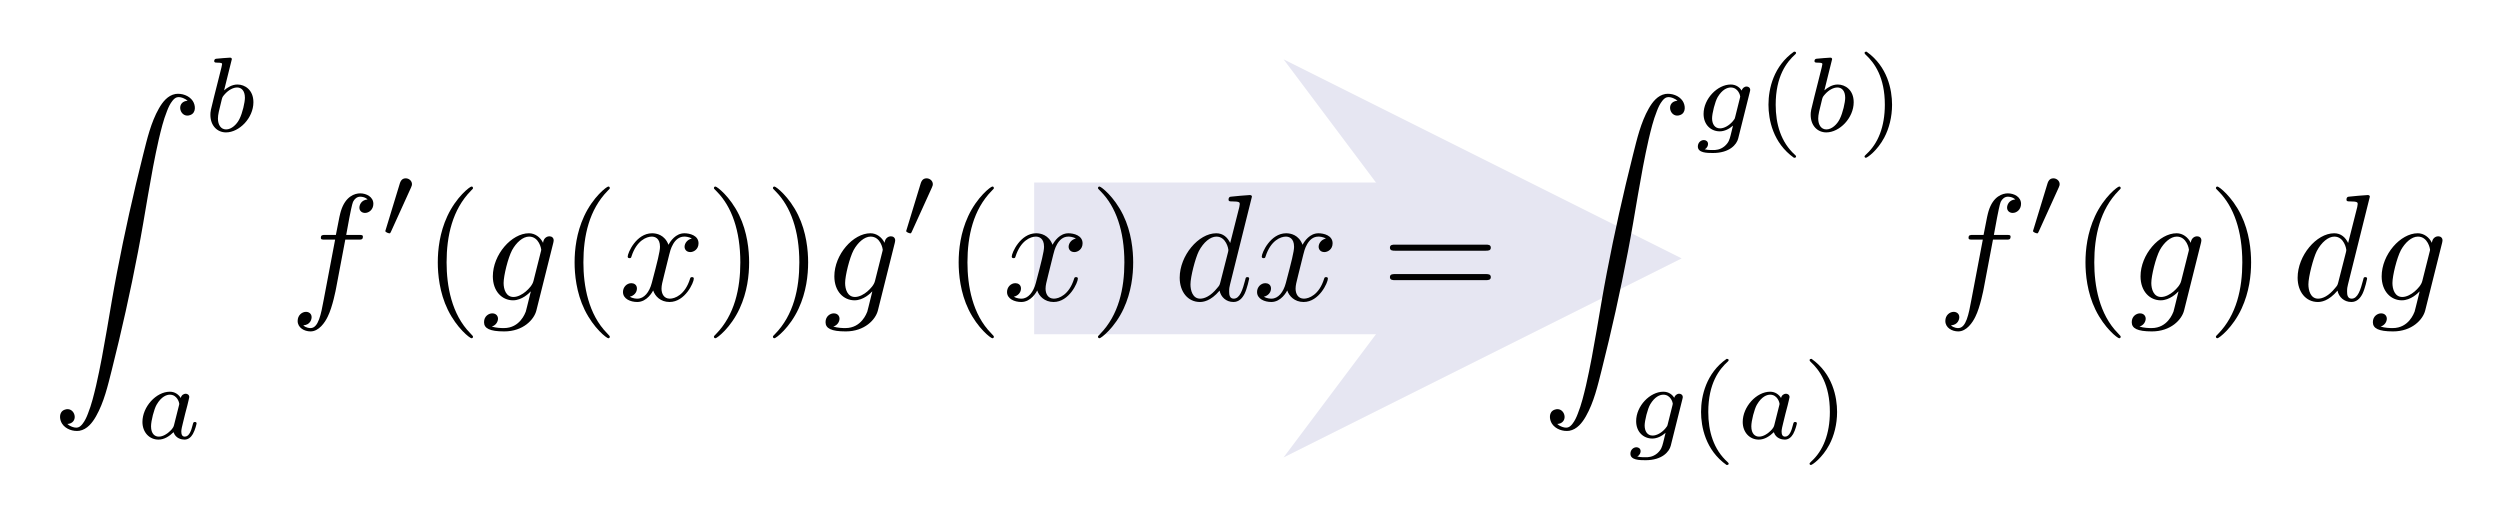 <?xml version="1.0" encoding="UTF-8" standalone="no"?>
<!DOCTYPE svg PUBLIC "-//W3C//DTD SVG 1.1//EN" "http://www.w3.org/Graphics/SVG/1.1/DTD/svg11.dtd">
<svg xmlns="http://www.w3.org/2000/svg" xmlns:xlink="http://www.w3.org/1999/xlink" version="1.1" width="164.176pt" height="33.937pt" viewBox="0 0 164.176 33.937">
<path transform="matrix(1,0,0,-1,82.088,16.968)" stroke-width="9.963" stroke-linecap="butt" stroke-miterlimit="10" stroke-linejoin="miter" fill="none" stroke="#e6e6f2" d="M -14.173 0 L 12.008 0 "/>
<path transform="matrix(1,0,0,-1,94.096,16.968)" d="M 16.339 0 L -9.803 13.071 L 0 0 L -9.803 -13.071 " fill="#e6e6f2"/>
<symbol id="font_0_1">
<path d="M .057 .051 C .065 .051 .073 .053 .08 .056 C .132 .081 .099 .167 .04 .145 C 0 .131 .004 .081 .023 .052 C .047 .016 .096 0 .137 .006 C .188 .015 .222 .059 .246 .101 C .299 .194 .324 .303 .35 .406 C .415 .664 .473 .924 .523 1.185 C .571 1.433 .605 1.686 .66 1.927 C .675 1.99 .69 2.053 .714 2.113 C .723 2.137 .734 2.161 .75 2.181 C .758 2.191 .768 2.201 .78 2.204 C .794 2.208 .812 2.203 .825 2.197 C .834 2.193 .843 2.188 .85 2.181 C .842 2.181 .834 2.179 .827 2.176 C .775 2.151 .808 2.065 .867 2.087 C .907 2.101 .903 2.151 .884 2.18 C .86 2.216 .811 2.232 .77 2.226 C .719 2.217 .685 2.173 .661 2.131 C .608 2.038 .583 1.929 .557 1.826 C .492 1.568 .434 1.308 .384 1.047 C .336 .799 .302 .546 .247 .305 C .232 .242 .217 .179 .193 .119 C .184 .095 .173 .071 .157 .051 C .149 .041 .139 .031 .127 .028 C .113 .024 .095 .029 .082 .035 C .073 .039 .064 .044 .057 .051 Z "/>
</symbol>
<use xlink:href="#font_0_1" transform="matrix(9.963,0,0,-9.963,3.852,28.349)"/>
<symbol id="font_1_2">
<path d="M .198 .674 C .199 .676 .202 .689 .202 .69 C .202 .695 .198 .704 .186 .704 C .166 .704 .083 .696 .058 .694 C .05 .693 .036 .692 .036 .671 C .036 .657 .05 .657 .062 .657 C .11 .657 .11 .65 .11 .642 C .11 .635 .1 .595 .094 .572 L .071 .48 C .062 .446 .007 .227 .005 .214 C 0 .19 0 .177 0 .165 C 0 .064 .064 0 .147 0 C .272 0 .405 .136 .405 .284 C .405 .401 .324 .451 .255 .451 C .203 .451 .159 .422 .129 .396 L .198 .674 M .148 .028 C .099 .028 .071 .071 .071 .13 C .071 .167 .08 .201 .108 .314 C .114 .333 .114 .335 .133 .357 C .171 .401 .216 .423 .252 .423 C .291 .423 .325 .394 .325 .326 C .325 .285 .303 .183 .273 .125 C .249 .076 .199 .028 .148 .028 Z "/>
</symbol>
<symbol id="font_1_1">
<path d="M .361 .392 C .34 .425 .306 .451 .258 .451 C .13 .451 0 .31 0 .166 C 0 .069 .065 0 .151 0 C .205 0 .253 .031 .293 .07 C .312 .01 .37 0 .396 0 C .432 0 .457 .022 .475 .053 C .497 .092 .51 .149 .51 .153 C .51 .166 .497 .166 .494 .166 C .48 .166 .479 .162 .472 .135 C .46 .087 .441 .028 .399 .028 C .373 .028 .366 .05 .366 .077 C .366 .094 .374 .13 .381 .156 C .388 .183 .398 .224 .403 .246 L .423 .322 C .429 .348 .441 .395 .441 .4 C .441 .422 .423 .432 .407 .432 C .39 .432 .367 .42 .361 .392 M .297 .135 C .29 .107 .268 .087 .246 .068 C .237 .06 .197 .028 .154 .028 C .117 .028 .081 .054 .081 .125 C .081 .178 .11 .288 .133 .328 C .179 .408 .23 .423 .258 .423 C .328 .423 .347 .347 .347 .336 C .347 .332 .345 .325 .344 .322 L .297 .135 Z "/>
</symbol>
<use xlink:href="#font_1_2" transform="matrix(6.974,0,0,-6.974,13.817,8.695)"/>
<use xlink:href="#font_1_1" transform="matrix(6.974,0,0,-6.974,9.354,28.869)"/>
<symbol id="font_2_2">
<path d="M .314 .605 L .4 .605 C .42 .605 .43 .605 .43 .625 C .43 .636 .42 .636 .403 .636 L .32 .636 L .341 .75 C .345 .771 .359 .842 .365 .854 C .374 .873 .391 .888 .412 .888 C .416 .888 .442 .888 .461 .87 C .417 .866 .407 .831 .407 .816 C .407 .793 .425 .781 .444 .781 C .47 .781 .499 .803 .499 .841 C .499 .887 .453 .91 .412 .91 C .378 .91 .315 .892 .285 .793 C .279 .772 .276 .762 .252 .636 L .183 .636 C .164 .636 .153 .636 .153 .617 C .153 .605 .162 .605 .181 .605 L .247 .605 L .172 .21 C .154 .113 .137 .022 .085 .022 C .081 .022 .056 .022 .037 .04 C .083 .043 .092 .079 .092 .094 C .092 .117 .074 .129 .055 .129 C .029 .129 0 .107 0 .069 C 0 .024 .044 0 .085 0 C .14 0 .18 .059 .198 .097 C .23 .16 .253 .281 .254 .288 L .314 .605 Z "/>
</symbol>
<use xlink:href="#font_2_2" transform="matrix(9.963,0,0,-9.963,19.547,21.764)"/>
<symbol id="font_3_1">
<path d="M .242 .431 C .25 .448 .251 .456 .251 .463 C .251 .494 .223 .518 .192 .518 C .154 .518 .142 .487 .137 .471 L .005 .038 C .004 .036 0 .023 0 .022 C 0 .01 .031 0 .039 0 C .046 0 .047 .002 .054 .017 L .242 .431 Z "/>
</symbol>
<use xlink:href="#font_3_1" transform="matrix(6.974,0,0,-6.974,25.304,15.323)"/>
<symbol id="font_4_1">
<path d="M .232 .01 C .232 .013 .232 .015 .215 .032 C .09 .158 .058 .347 .058 .5 C .058 .674 .096 .848 .219 .973 C .232 .985 .232 .987 .232 .99 C .232 .997 .228 1 .222 1 C .212 1 .122 .932 .063 .805 C .012 .695 0 .584 0 .5 C 0 .422 .011 .301 .066 .188 C .126 .065 .212 0 .222 0 C .228 0 .232 .003 .232 .01 Z "/>
</symbol>
<use xlink:href="#font_4_1" transform="matrix(9.963,0,0,-9.963,28.75,22.213)"/>
<symbol id="font_2_3">
<path d="M .456 .582 C .457 .588 .459 .593 .459 .6 C .459 .617 .447 .627 .43 .627 C .42 .627 .393 .62 .389 .584 C .371 .621 .336 .647 .296 .647 C .182 .647 .058 .507 .058 .363 C .058 .264 .119 .205 .191 .205 C .25 .205 .297 .252 .307 .263 L .308 .262 C .287 .173 .275 .132 .275 .13 C .271 .121 .237 .022 .131 .022 C .112 .022 .079 .023 .051 .032 C .081 .041 .092 .067 .092 .084 C .092 .1 .081 .119 .054 .119 C .032 .119 0 .101 0 .061 C 0 .02 .037 0 .133 0 C .258 0 .33 .078 .345 .138 L .456 .582 M .326 .333 C .32 .307 .297 .282 .275 .263 C .254 .245 .223 .227 .194 .227 C .144 .227 .129 .279 .129 .319 C .129 .367 .158 .485 .185 .536 C .212 .585 .255 .625 .297 .625 C .363 .625 .377 .544 .377 .539 C .377 .534 .375 .528 .374 .524 L .326 .333 Z "/>
</symbol>
<use xlink:href="#font_2_3" transform="matrix(9.963,0,0,-9.963,31.787,21.764)"/>
<use xlink:href="#font_4_1" transform="matrix(9.963,0,0,-9.963,37.734,22.213)"/>
<symbol id="font_2_4">
<path d="M .305 .313 C .311 .339 .334 .431 .404 .431 C .409 .431 .433 .431 .454 .418 C .426 .413 .406 .388 .406 .364 C .406 .348 .417 .329 .444 .329 C .466 .329 .498 .347 .498 .387 C .498 .439 .439 .453 .405 .453 C .347 .453 .312 .4 .3 .377 C .275 .443 .221 .453 .192 .453 C .088 .453 .031 .324 .031 .299 C .031 .289 .041 .289 .043 .289 C .051 .289 .054 .291 .056 .3 C .09 .406 .156 .431 .19 .431 C .209 .431 .244 .422 .244 .364 C .244 .333 .227 .266 .19 .126 C .174 .064 .139 .022 .095 .022 C .089 .022 .066 .022 .045 .035 C .07 .04 .092 .061 .092 .089 C .092 .116 .07 .124 .055 .124 C .025 .124 0 .098 0 .066 C 0 .02 .05 0 .094 0 C .16 0 .196 .07 .199 .076 C .211 .039 .247 0 .307 0 C .41 0 .467 .129 .467 .154 C .467 .164 .458 .164 .455 .164 C .446 .164 .444 .16 .442 .153 C .409 .046 .341 .022 .309 .022 C .27 .022 .254 .054 .254 .088 C .254 .11 .26 .132 .271 .176 L .305 .313 Z "/>
</symbol>
<use xlink:href="#font_2_4" transform="matrix(9.963,0,0,-9.963,40.911,19.832)"/>
<symbol id="font_4_2">
<path d="M .232 .5 C .232 .578 .221 .699 .166 .812 C .106 .935 .02 1 .01 1 C .004 1 0 .996 0 .99 C 0 .987 0 .985 .019 .967 C .117 .868 .174 .709 .174 .5 C .174 .329 .137 .153 .013 .027 C 0 .015 0 .013 0 .01 C 0 .004 .004 0 .01 0 C .02 0 .11 .068 .169 .195 C .22 .305 .232 .416 .232 .5 Z "/>
</symbol>
<use xlink:href="#font_4_2" transform="matrix(9.963,0,0,-9.963,46.884,22.213)"/>
<use xlink:href="#font_4_2" transform="matrix(9.963,0,0,-9.963,50.759,22.213)"/>
<use xlink:href="#font_2_3" transform="matrix(9.963,0,0,-9.963,54.214,21.764)"/>
<use xlink:href="#font_3_1" transform="matrix(6.974,0,0,-6.974,59.509,15.323)"/>
<use xlink:href="#font_4_1" transform="matrix(9.963,0,0,-9.963,62.955,22.213)"/>
<use xlink:href="#font_2_4" transform="matrix(9.963,0,0,-9.963,66.132,19.832)"/>
<use xlink:href="#font_4_2" transform="matrix(9.963,0,0,-9.963,72.105,22.213)"/>
<symbol id="font_2_1">
<path d="M .476 .694 C .476 .695 .476 .705 .463 .705 C .448 .705 .353 .696 .336 .694 C .328 .693 .322 .688 .322 .675 C .322 .663 .331 .663 .346 .663 C .394 .663 .396 .656 .396 .646 L .393 .626 L .333 .389 C .315 .426 .286 .453 .241 .453 C .124 .453 0 .306 0 .16 C 0 .066 .055 0 .133 0 C .153 0 .203 .004 .263 .075 C .271 .033 .306 0 .354 0 C .389 0 .412 .023 .428 .055 C .445 .091 .458 .152 .458 .154 C .458 .164 .449 .164 .446 .164 C .436 .164 .435 .16 .432 .146 C .415 .081 .397 .022 .356 .022 C .329 .022 .326 .048 .326 .068 C .326 .092 .328 .099 .332 .116 L .476 .694 M .268 .13 C .263 .112 .263 .11 .248 .093 C .204 .038 .163 .022 .135 .022 C .085 .022 .071 .077 .071 .116 C .071 .166 .103 .289 .126 .335 C .157 .394 .202 .431 .242 .431 C .307 .431 .321 .349 .321 .343 C .321 .337 .319 .331 .318 .326 L .268 .13 Z "/>
</symbol>
<use xlink:href="#font_2_1" transform="matrix(9.963,0,0,-9.963,77.471,19.832)"/>
<use xlink:href="#font_2_4" transform="matrix(9.963,0,0,-9.963,82.551,19.832)"/>
<symbol id="font_4_3">
<path d="M .631 .194 C .646 .194 .665 .194 .665 .214 C .665 .234 .646 .234 .632 .234 L .033 .234 C .019 .234 0 .234 0 .214 C 0 .194 .019 .194 .034 .194 L .631 .194 M .632 0 C .646 0 .665 0 .665 .02 C .665 .04 .646 .04 .631 .04 L .034 .04 C .019 .04 0 .04 0 .02 C 0 0 .019 0 .033 0 L .632 0 Z "/>
</symbol>
<use xlink:href="#font_4_3" transform="matrix(9.963,0,0,-9.963,91.277,18.397)"/>
<use xlink:href="#font_0_1" transform="matrix(9.963,0,0,-9.963,101.693,28.349)"/>
<symbol id="font_1_3">
<path d="M .489 .573 C .493 .588 .493 .593 .493 .594 C .493 .616 .475 .626 .459 .626 C .436 .626 .417 .607 .413 .588 C .396 .615 .362 .645 .31 .645 C .185 .645 .054 .511 .054 .368 C .054 .265 .124 .204 .206 .204 C .252 .204 .296 .227 .331 .258 L .309 .168 C .298 .126 .291 .099 .253 .065 C .209 .028 .166 .028 .141 .028 C .095 .028 .082 .031 .064 .035 C .089 .047 .096 .071 .096 .085 C .096 .109 .077 .122 .057 .122 C .029 .122 0 .099 0 .061 C 0 .001 .086 0 .142 0 C .299 0 .366 .08 .38 .137 L .489 .573 M .351 .337 C .347 .322 .347 .32 .33 .3 C .295 .258 .247 .232 .209 .232 C .158 .232 .134 .275 .134 .327 C .134 .371 .161 .483 .187 .527 C .229 .597 .276 .617 .31 .617 C .38 .617 .399 .542 .399 .532 C .399 .53 .399 .528 .396 .517 L .351 .337 Z "/>
</symbol>
<use xlink:href="#font_1_3" transform="matrix(6.974,0,0,-6.974,111.498,10.048)"/>
<symbol id="font_5_1">
<path d="M .24 .999 C .05 .865 0 .653 0 .5 C 0 .359 .042 .14 .24 0 C .248 0 .26 0 .26 .012 C .26 .018 .257 .02 .25 .027 C .117 .147 .068 .317 .068 .499 C .068 .769 .171 .901 .253 .975 C .257 .979 .26 .982 .26 .987 C .26 .999 .248 .999 .24 .999 Z "/>
</symbol>
<use xlink:href="#font_5_1" transform="matrix(6.974,0,0,-6.974,116.136,10.361)"/>
<use xlink:href="#font_1_2" transform="matrix(6.974,0,0,-6.974,118.908,8.695)"/>
<symbol id="font_5_2">
<path d="M .019 .999 C .012 .999 0 .999 0 .987 C 0 .982 .003 .979 .009 .972 C .095 .893 .191 .758 .191 .5 C .191 .291 .126 .133 .018 .035 C .001 .018 0 .017 0 .012 C 0 .007 .003 0 .013 0 C .025 0 .12 .066 .186 .191 C .23 .274 .259 .382 .259 .499 C .259 .64 .217 .859 .019 .999 Z "/>
</symbol>
<use xlink:href="#font_5_2" transform="matrix(6.974,0,0,-6.974,122.446,10.361)"/>
<use xlink:href="#font_1_3" transform="matrix(6.974,0,0,-6.974,107.07,30.222)"/>
<use xlink:href="#font_5_1" transform="matrix(6.974,0,0,-6.974,111.709,30.535)"/>
<use xlink:href="#font_1_1" transform="matrix(6.974,0,0,-6.974,114.445,28.869)"/>
<use xlink:href="#font_5_2" transform="matrix(6.974,0,0,-6.974,118.836,30.535)"/>
<use xlink:href="#font_2_2" transform="matrix(9.963,0,0,-9.963,127.751,21.764)"/>
<use xlink:href="#font_3_1" transform="matrix(6.974,0,0,-6.974,133.508,15.323)"/>
<use xlink:href="#font_4_1" transform="matrix(9.963,0,0,-9.963,136.954,22.213)"/>
<use xlink:href="#font_2_3" transform="matrix(9.963,0,0,-9.963,139.992,21.764)"/>
<use xlink:href="#font_4_2" transform="matrix(9.963,0,0,-9.963,145.52,22.213)"/>
<use xlink:href="#font_2_1" transform="matrix(9.963,0,0,-9.963,150.886,19.832)"/>
<use xlink:href="#font_2_3" transform="matrix(9.963,0,0,-9.963,155.827,21.764)"/>
</svg>
